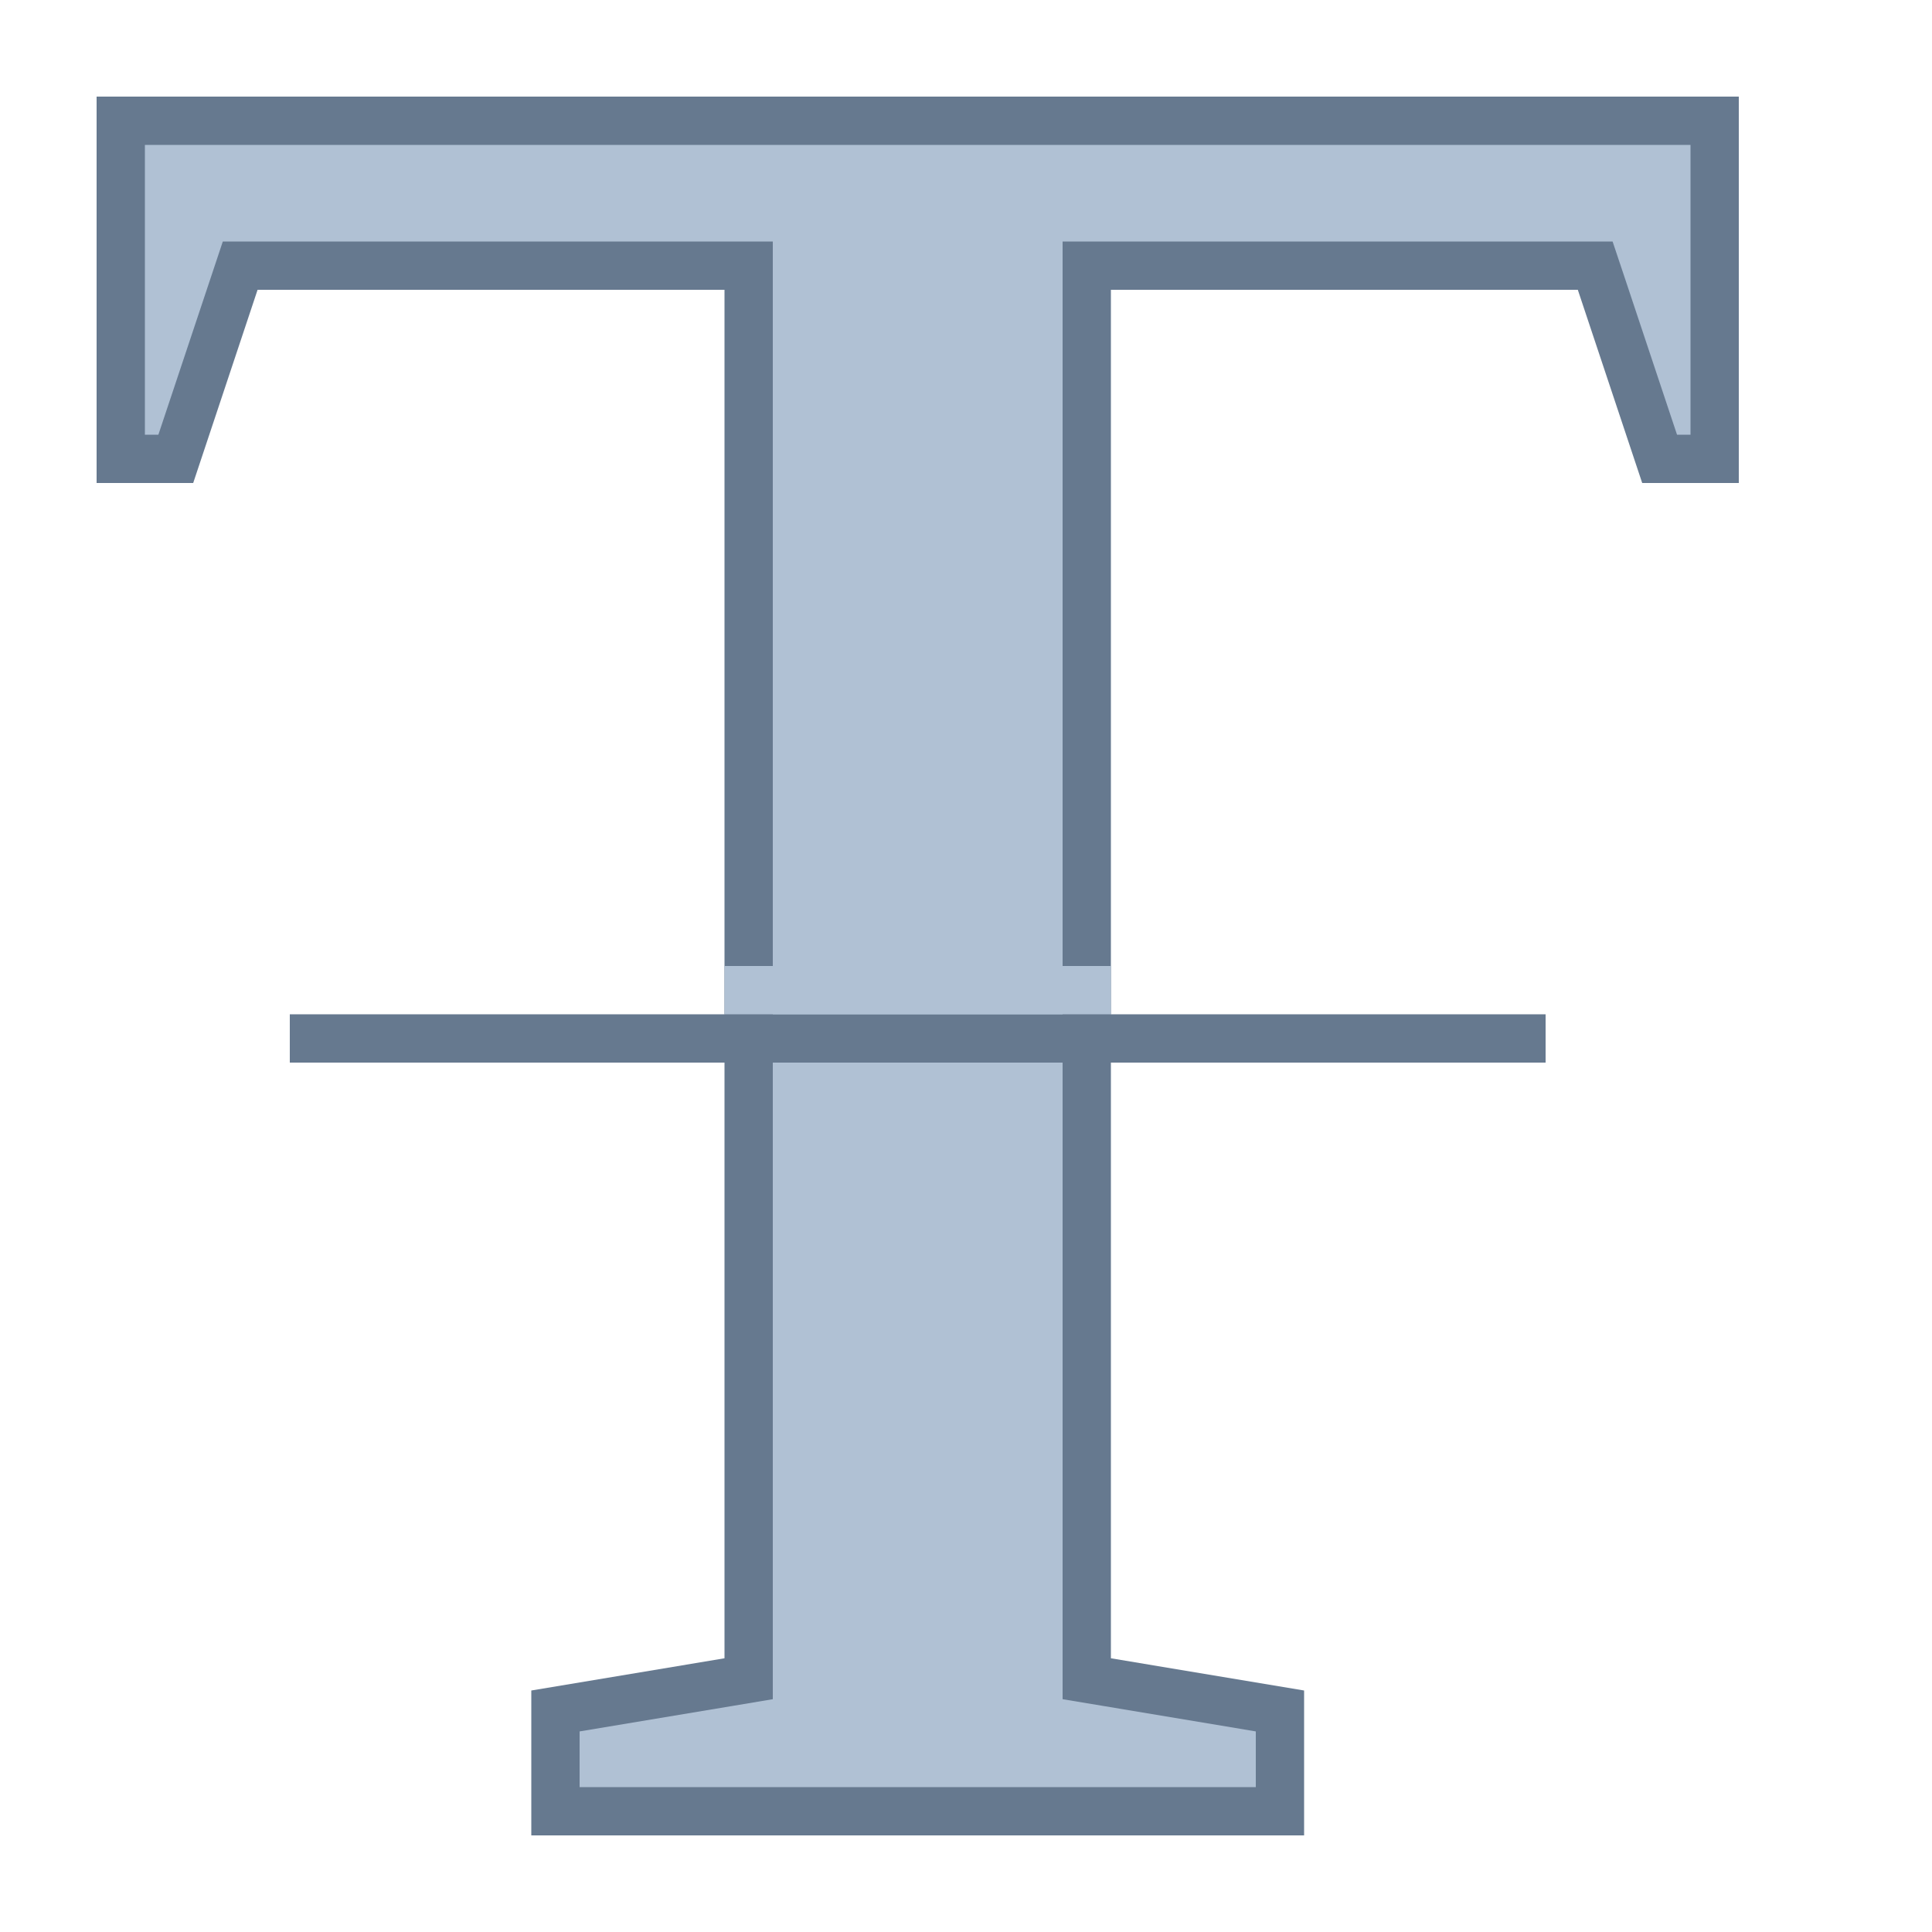 <svg viewBox="0 0 40 40" xmlns="http://www.w3.org/2000/svg"><path fill="#b0c1d4" d="M11.5 37.5v-2.077l4-.666V5.5H4.973l-1.333 4H2.5v-7h33v7h-1.14l-1.333-4H22.5v29.257l4 .666V37.5z"></path><path d="M35 3v6h-.279l-1.105-3.316L33.387 5H22v30.18l.836.139 3.164.528V37H12v-1.153l3.164-.527.836-.14V5H4.613l-.228.684L3.279 9H3V3h32m1-1H2v8h2l1.333-4H15v28.333L11 35v3h16v-3l-4-.667V6h9.667L34 10h2V2z" fill="#66798f"></path><path fill="#66798f" d="M6 21h26v1H6z"></path><path fill="#b0c1d4" d="M15 20h8v1h-8z"></path></svg>